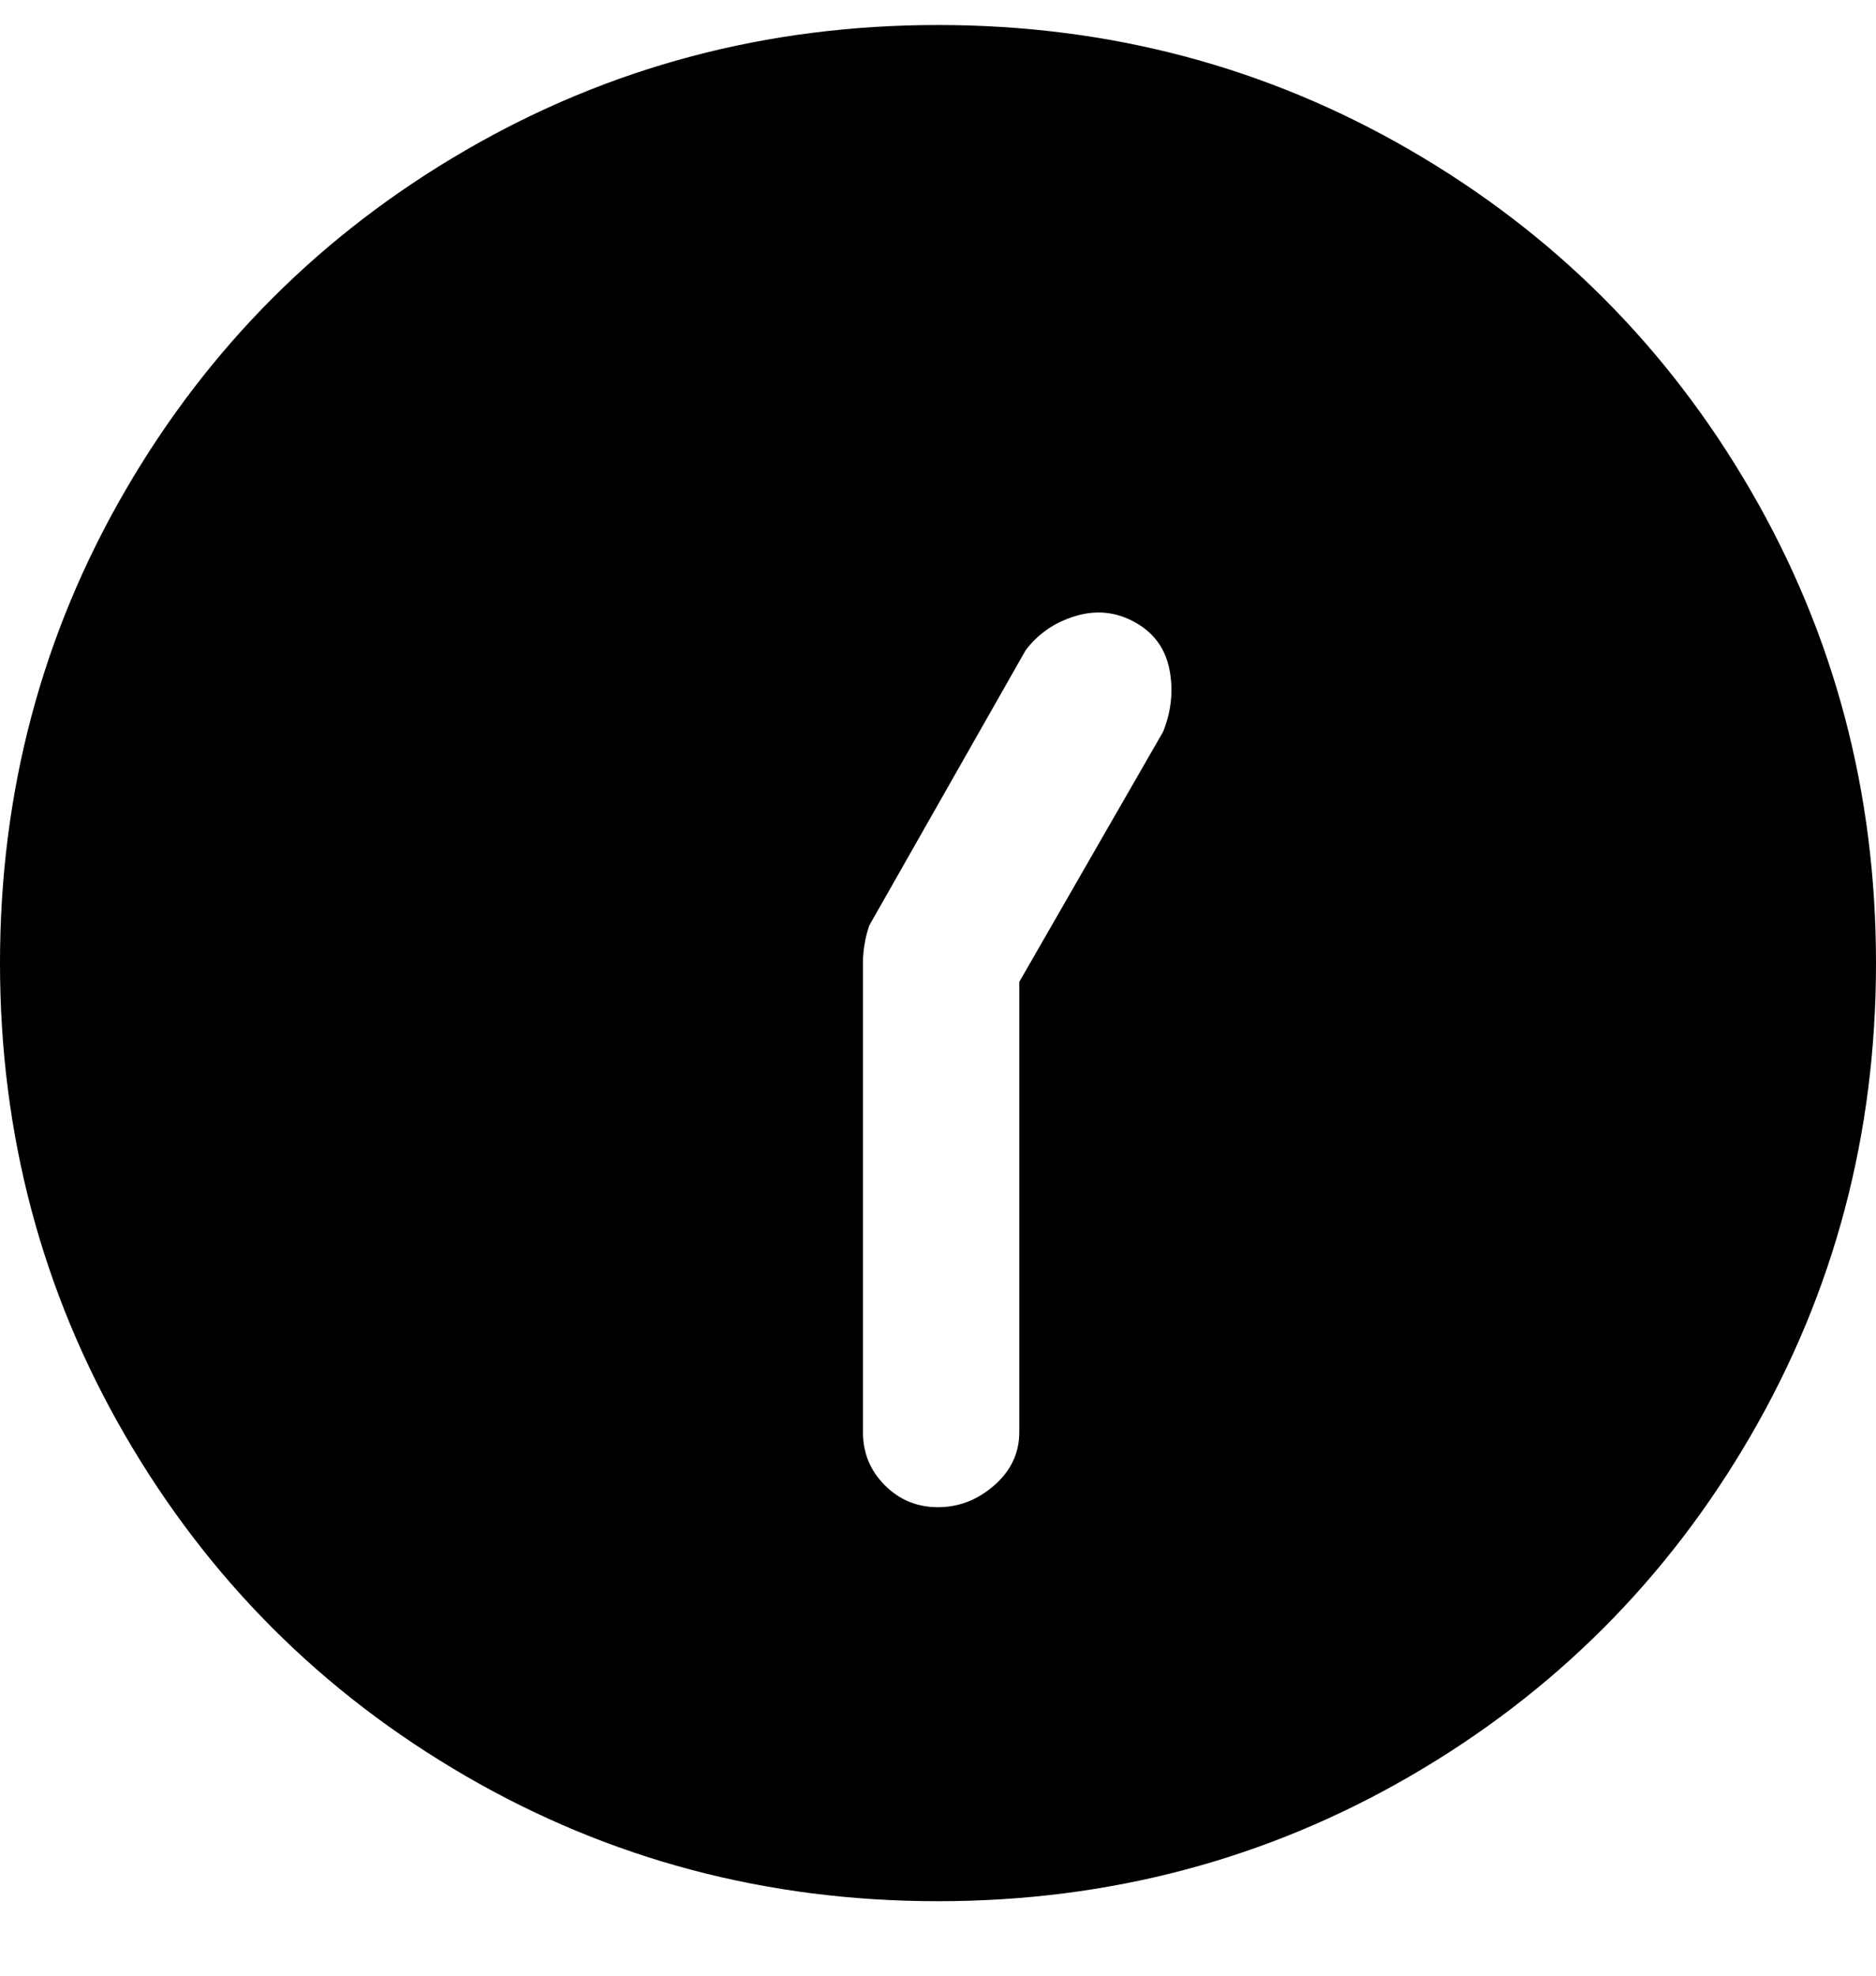 <svg viewBox="0 0 300 316" xmlns="http://www.w3.org/2000/svg"><path d="M150 4q-41 0-75.5 20T20 78.5Q0 113 0 154t20 75.5Q40 264 74.5 284t75.5 20q41 0 75.5-20t54.5-54.5q20-34.5 20-75.5t-20-75.5Q260 44 225.5 24T150 4zm36 113l-23 40v72q0 5-4 8.5t-9 3.5q-5 0-8.5-3.5T138 229v-75q0-3 1-6l25-44q3-4 8-5.5t9.5 1q4.5 2.5 5.5 7.5t-1 10z"/></svg>
